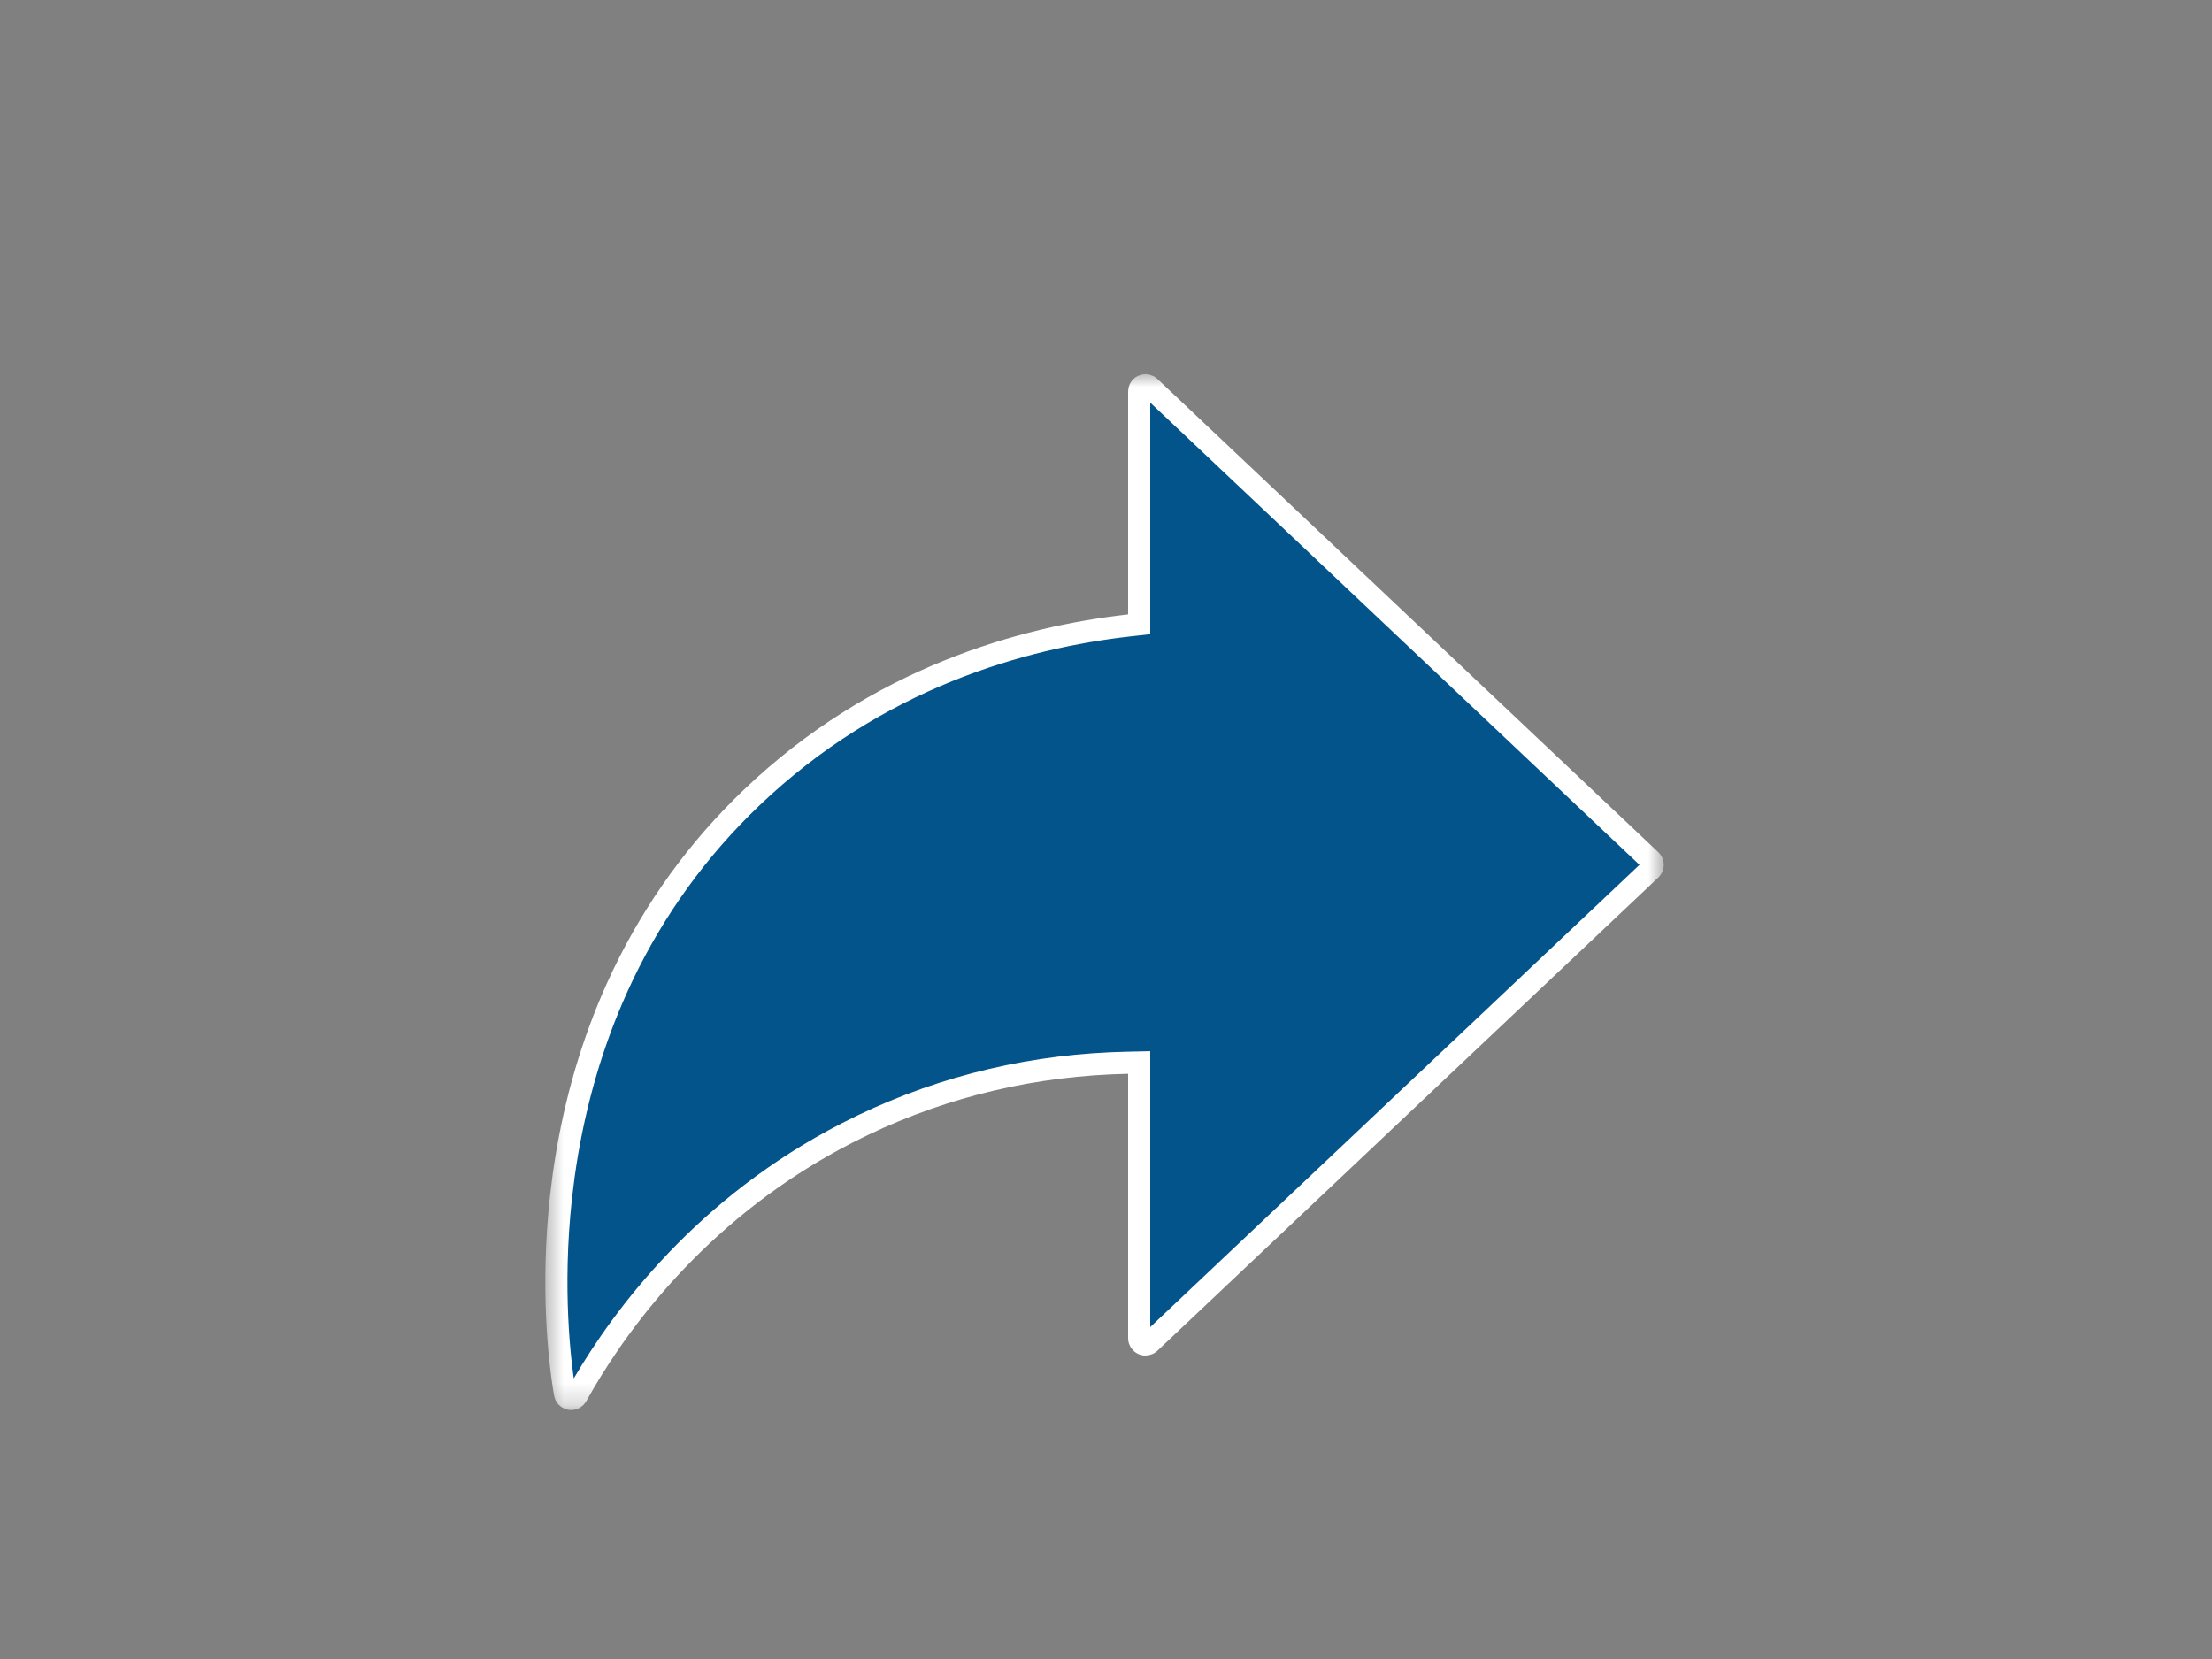<svg width="100" height="75" viewBox="0 0 100 75" fill="none" xmlns="http://www.w3.org/2000/svg">
<rect x="0" y="0" width="100" height="75" fill="#808080" stroke="none"/>
<mask id="mask0_1058_9832" style="mask-type:luminance" maskUnits="userSpaceOnUse" x="24" y="16" width="52" height="48">
<path d="M24.57 16.852H75.227V63.745H24.57V16.852Z" fill="white"/>
</mask>
<g mask="url(#mask0_1058_9832)">
<path d="M51.671 17.438C51.748 17.404 51.835 17.407 51.908 17.443L51.976 17.491L74.628 38.892C74.684 38.944 74.717 39.019 74.717 39.098C74.717 39.156 74.699 39.212 74.666 39.26L74.628 39.304L51.976 60.705C51.894 60.782 51.773 60.803 51.671 60.759C51.567 60.714 51.5 60.612 51.5 60.499V48.033L50.989 48.044C46.775 48.129 42.757 49.074 39.025 50.857L38.282 51.226C31.852 54.527 28.165 59.507 26.396 62.526L26.068 63.102C26.018 63.193 25.923 63.248 25.822 63.248C25.808 63.248 25.792 63.248 25.776 63.245H25.777C25.689 63.231 25.614 63.175 25.573 63.1L25.545 63.018L25.488 62.685C25.319 61.611 24.901 58.291 25.363 54.099L25.486 53.116C25.883 50.284 26.624 47.598 27.689 45.121L27.906 44.629C29.279 41.598 31.157 38.878 33.493 36.535L33.967 36.071C39.65 30.634 46.265 28.812 51.056 28.273L51.5 28.223V17.697C51.5 17.612 51.538 17.533 51.601 17.48L51.671 17.438Z" fill="#03548A" stroke="white"/>
</g>
</svg>
